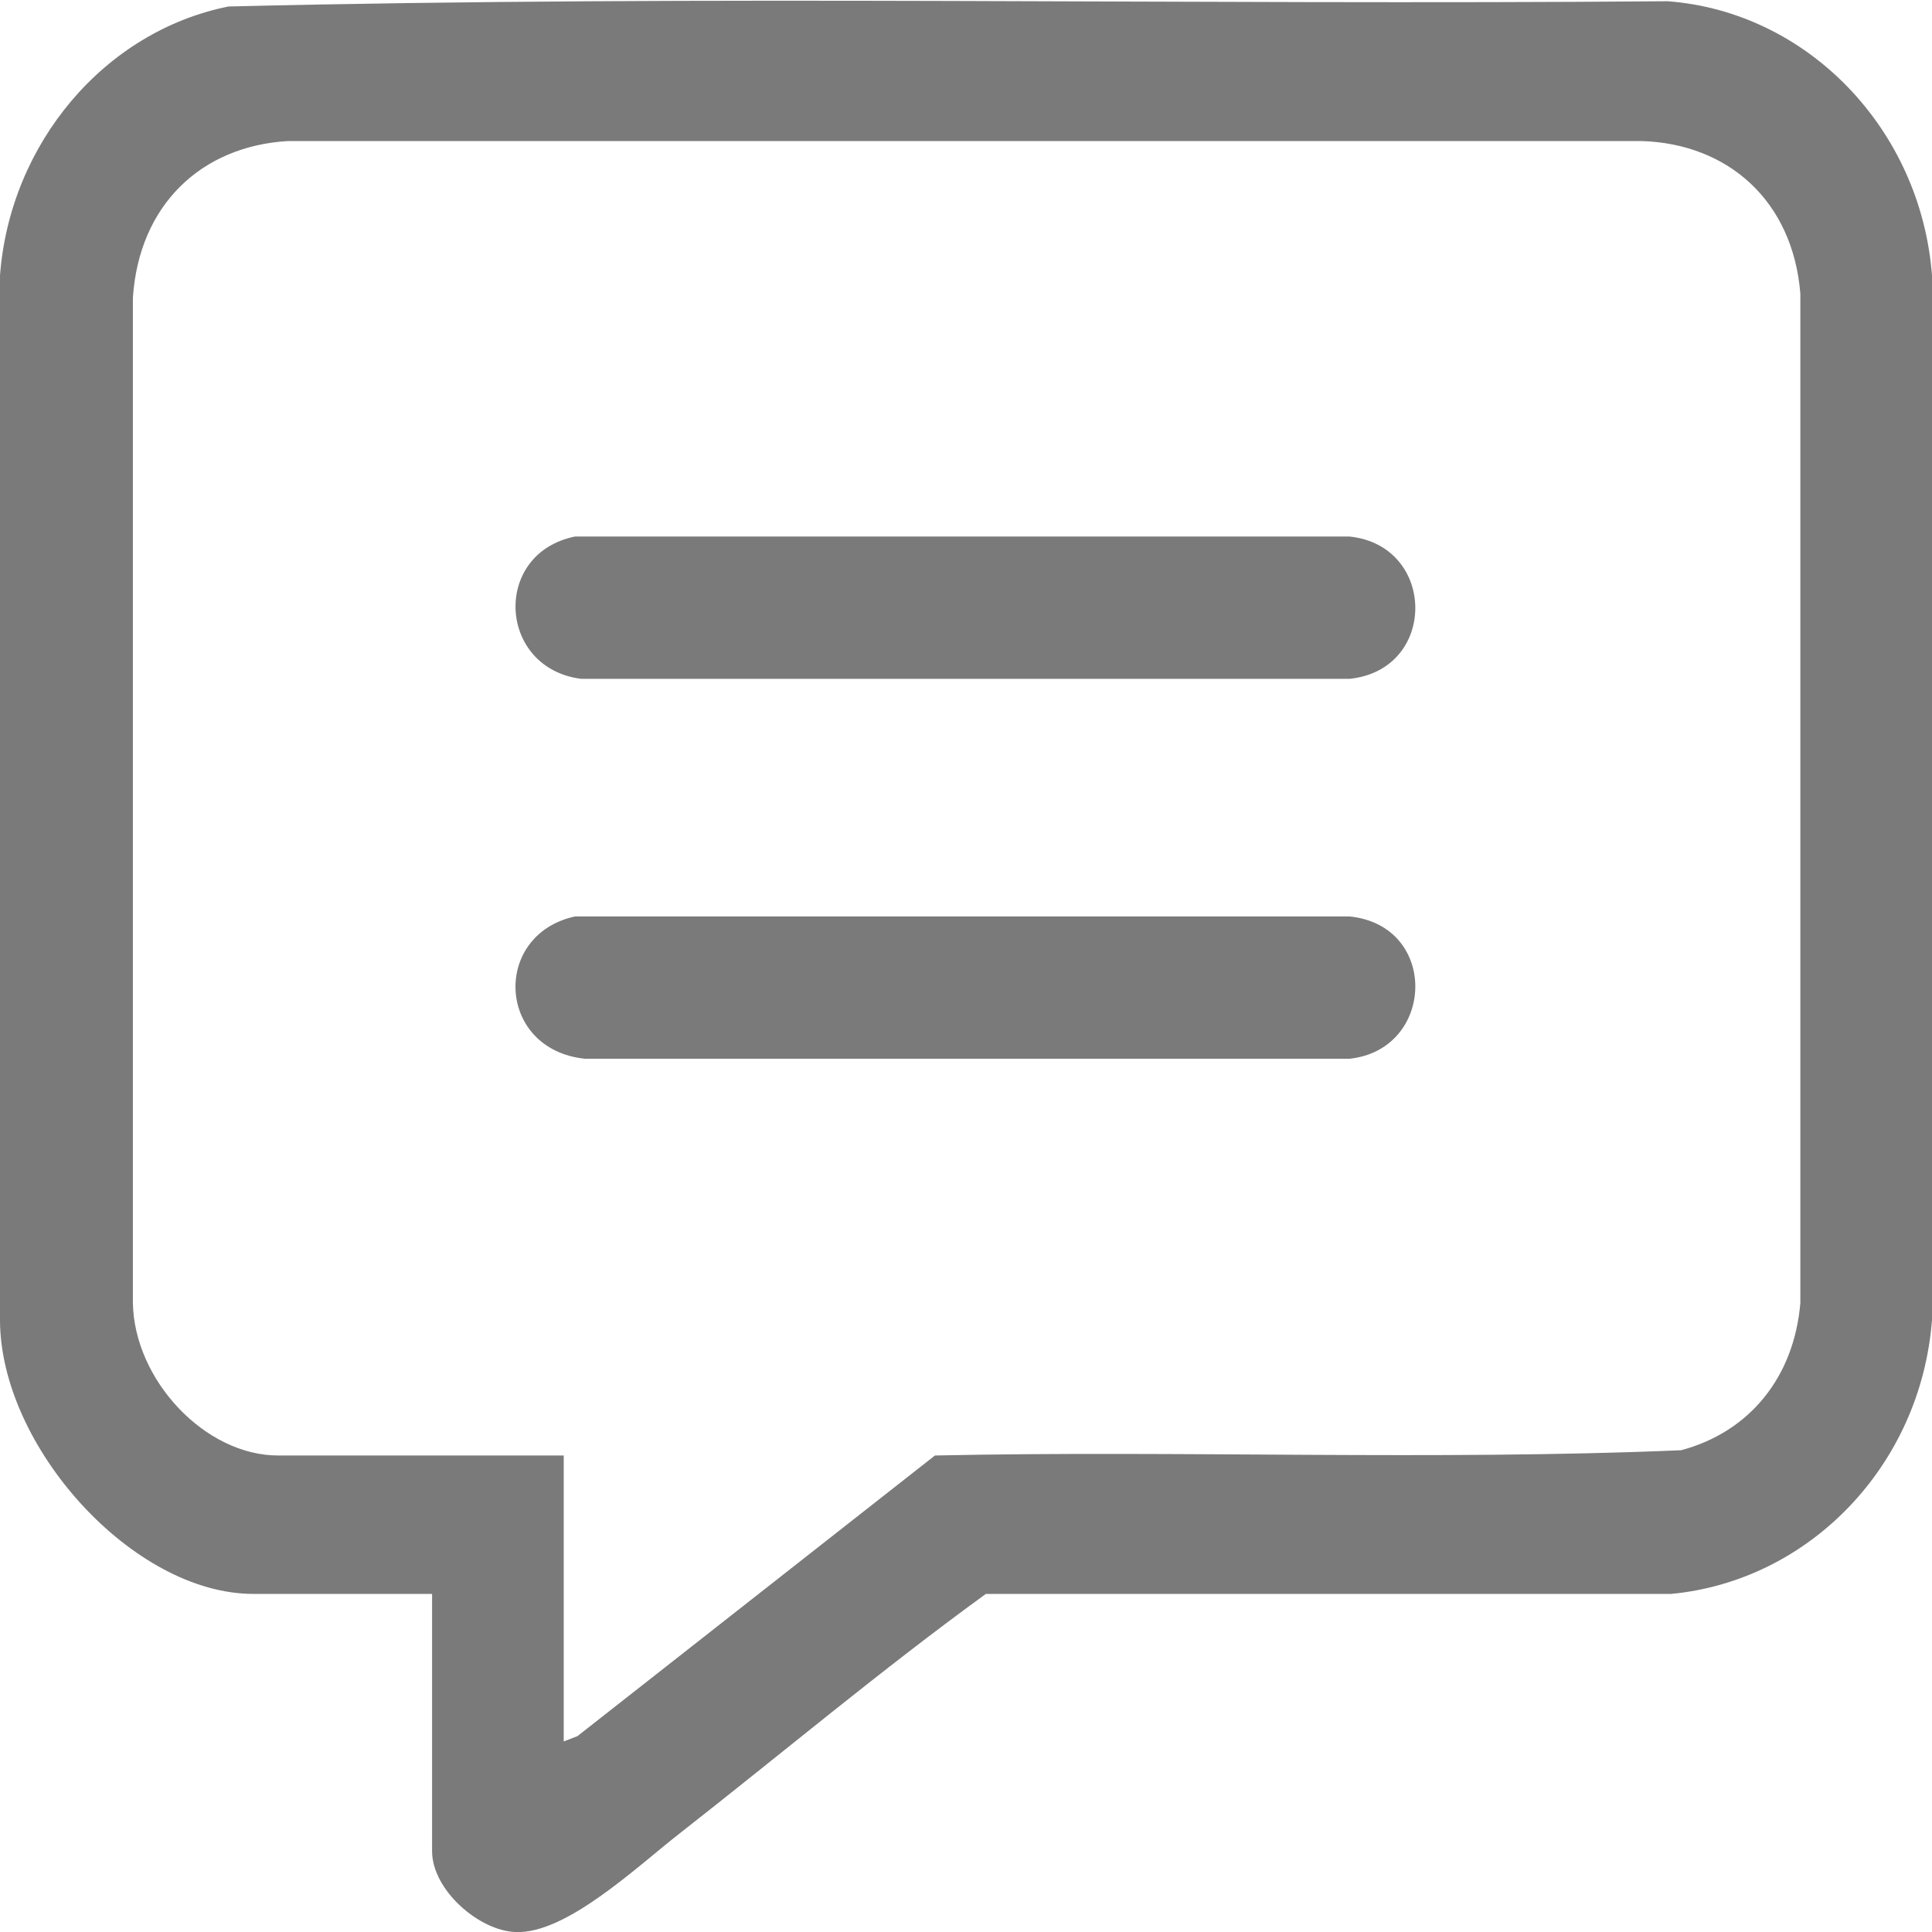 <svg width="14" height="14" viewBox="0 0 14 14" fill="none" xmlns="http://www.w3.org/2000/svg">
<g clip-path="url(#clip0_288_341)">
<path d="M3.113 11.55H1.835C0.963 11.55 0 10.481 0 9.564V1.996C0.072 1.041 0.756 0.227 1.656 0.047C5.129 -0.038 8.611 0.038 12.084 0.009C13.1 0.085 13.919 0.937 14 1.996V9.564C13.919 10.623 13.109 11.455 12.111 11.55H7.144C6.388 12.099 5.668 12.704 4.931 13.281C4.625 13.518 4.103 14.019 3.734 14C3.473 13.991 3.131 13.697 3.131 13.414V11.55H3.113ZM4.085 12.619L4.184 12.581L6.775 10.547C8.575 10.509 10.383 10.585 12.182 10.509C12.677 10.377 13.001 9.98 13.046 9.441V2.128C12.992 1.457 12.524 1.041 11.895 1.022H2.087C1.458 1.059 1.008 1.485 0.963 2.157V9.441C0.972 9.999 1.485 10.547 2.015 10.547H4.085V12.628V12.619Z" fill="#7A7A7A"/>
<path d="M4.175 3.888H9.78C10.41 3.954 10.419 4.853 9.78 4.919H4.211C3.608 4.843 3.563 4.011 4.166 3.888H4.175Z" fill="#7A7A7A"/>
<path d="M4.175 6.641H9.78C10.428 6.707 10.401 7.605 9.78 7.672H4.238C3.599 7.605 3.563 6.773 4.166 6.641H4.175Z" fill="#7A7A7A"/>
</g>
<defs>
<clipPath id="clip0_288_341">
<rect width="14" height="14" fill="white"/>
</clipPath>
</defs>
</svg>
